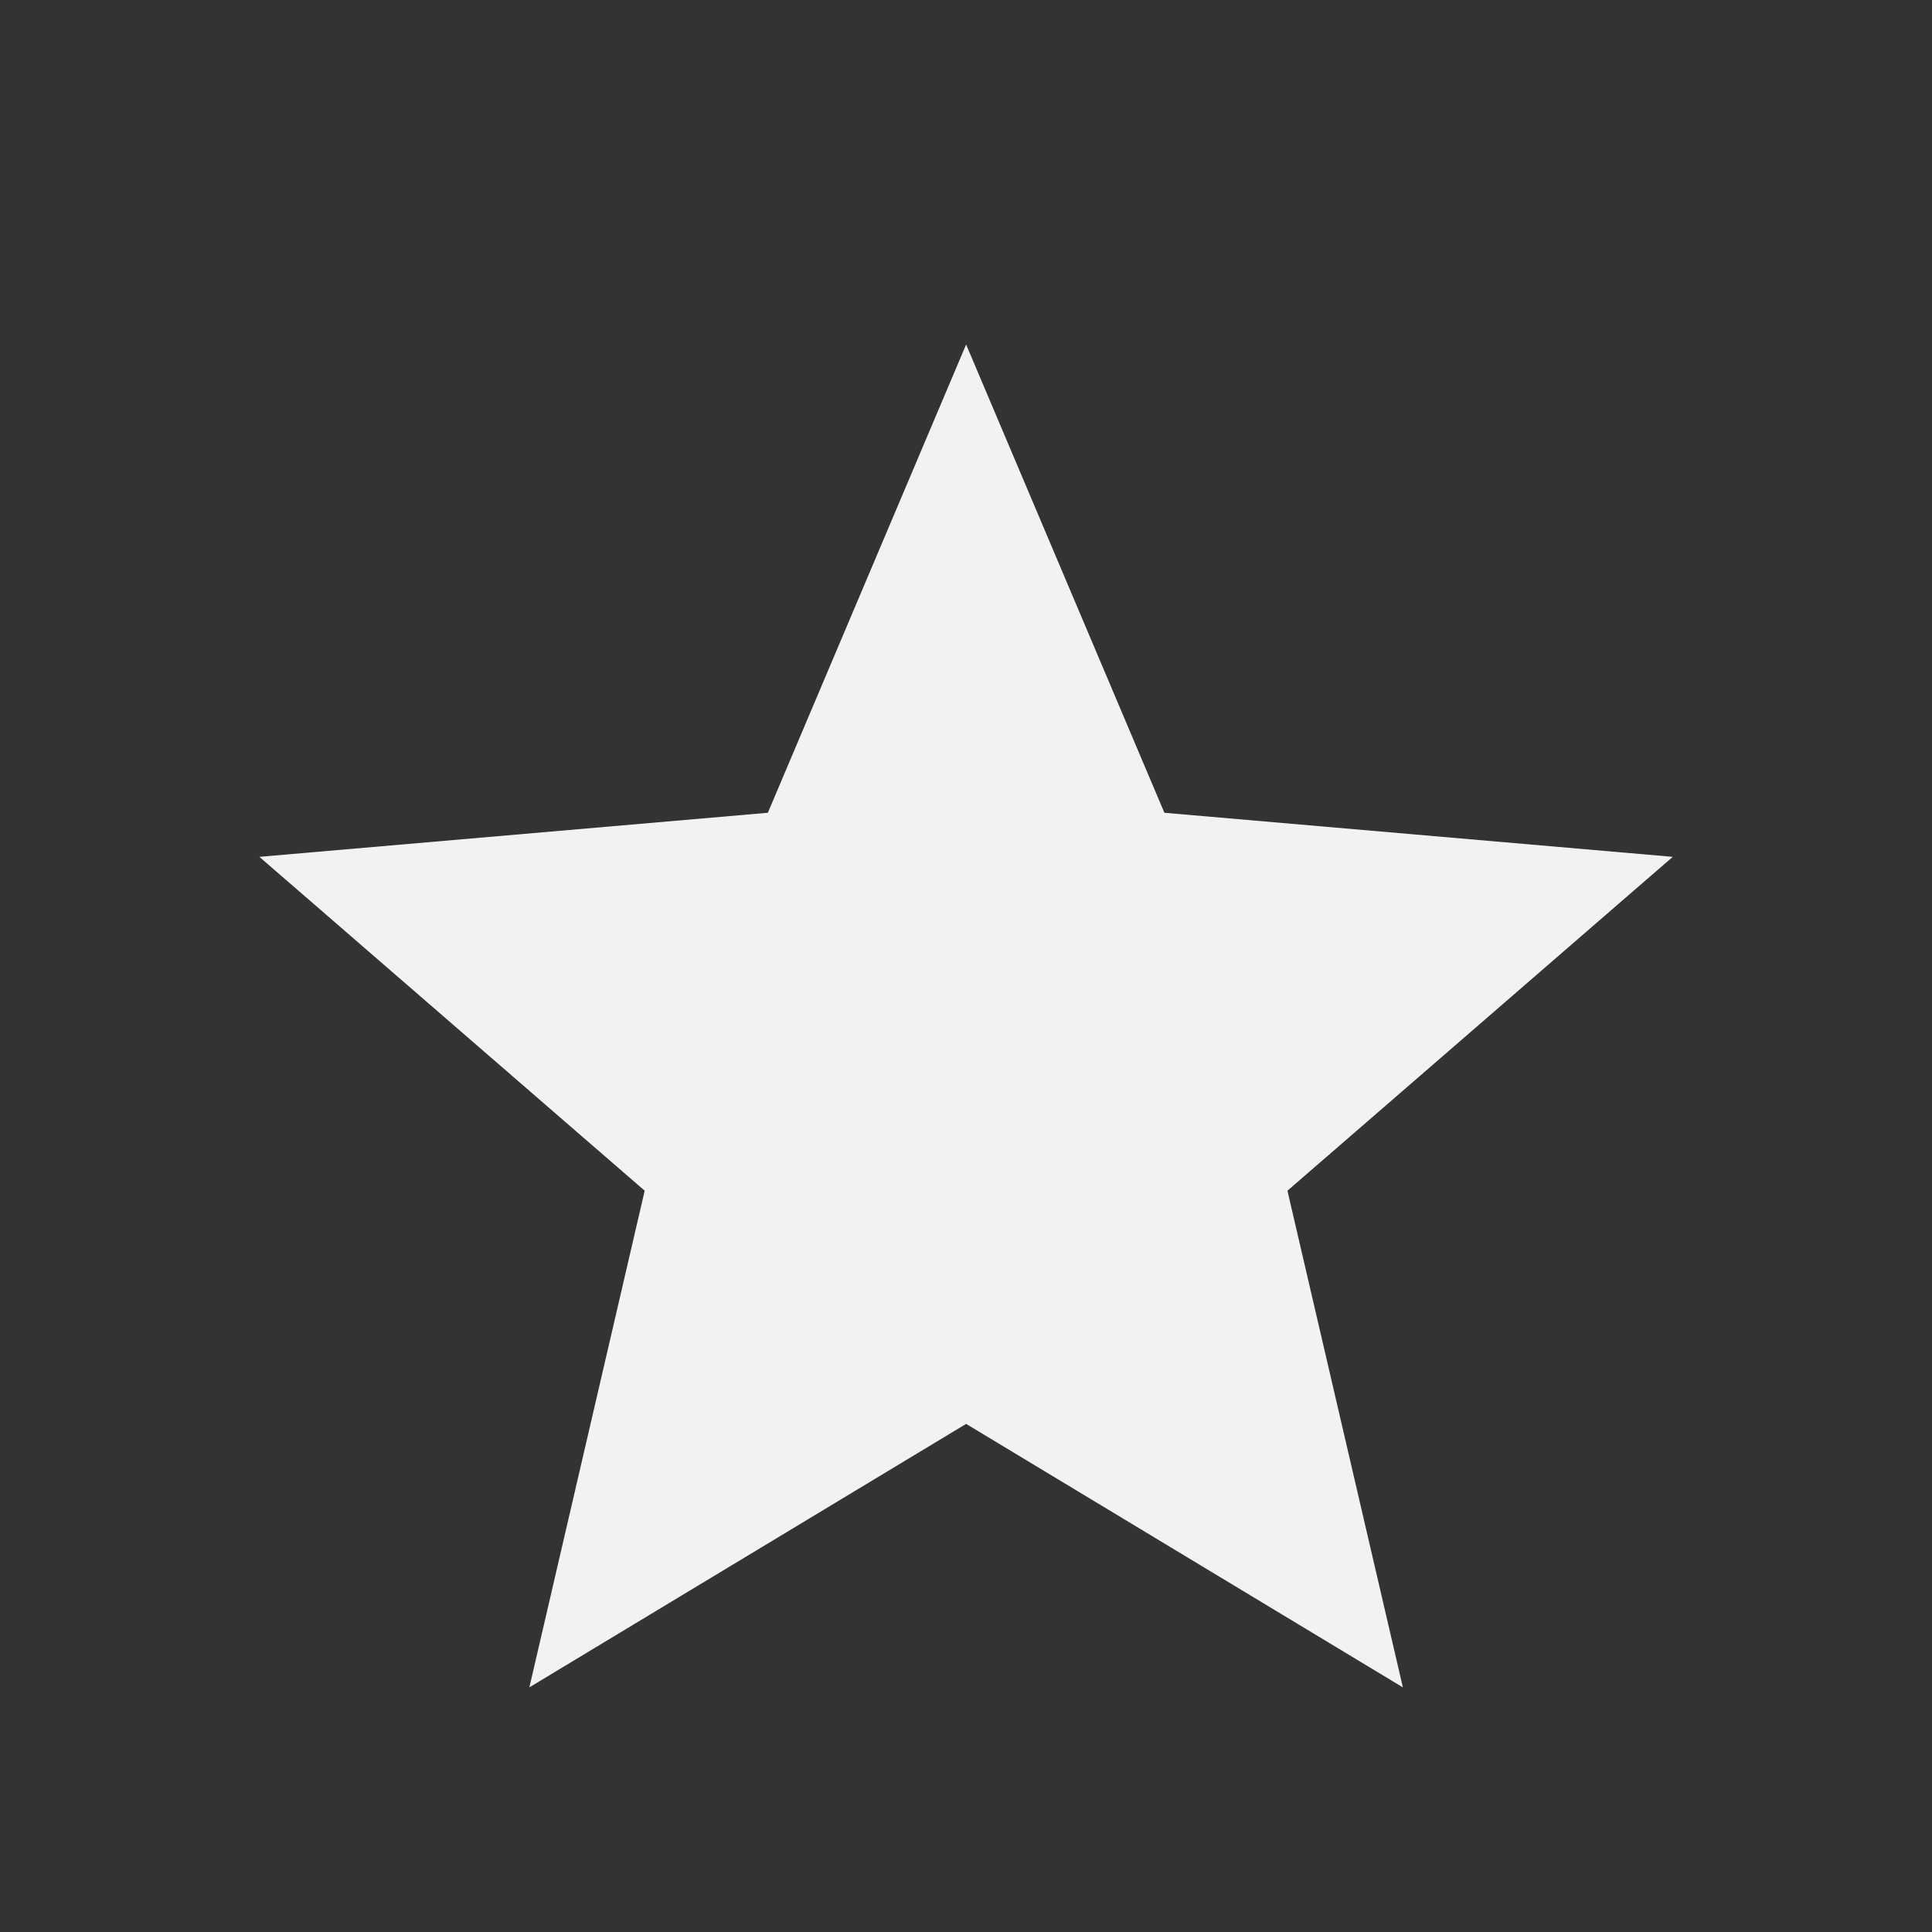 <svg width="16" height="16" viewBox="0 0 16 16" fill="none" xmlns="http://www.w3.org/2000/svg">
<rect x="0" y="0" width="16" height="16" fill="#333333" stroke="none"/>
<mask id="mask0_990_21509" style="mask-type:alpha" maskUnits="userSpaceOnUse" x="0" y="0" width="16" height="16">
<rect width="16" height="16" fill="#D9D9D9"/>
</mask>
<g mask="url(#mask0_990_21509)">
<path d="M4.384 13.974L5.339 9.861L2.148 7.096L6.359 6.731L8.001 2.853L9.643 6.731L13.853 7.096L10.662 9.861L11.618 13.974L8.001 11.792L4.384 13.974Z" fill="#F2F2F2"/>
</g>
</svg>
